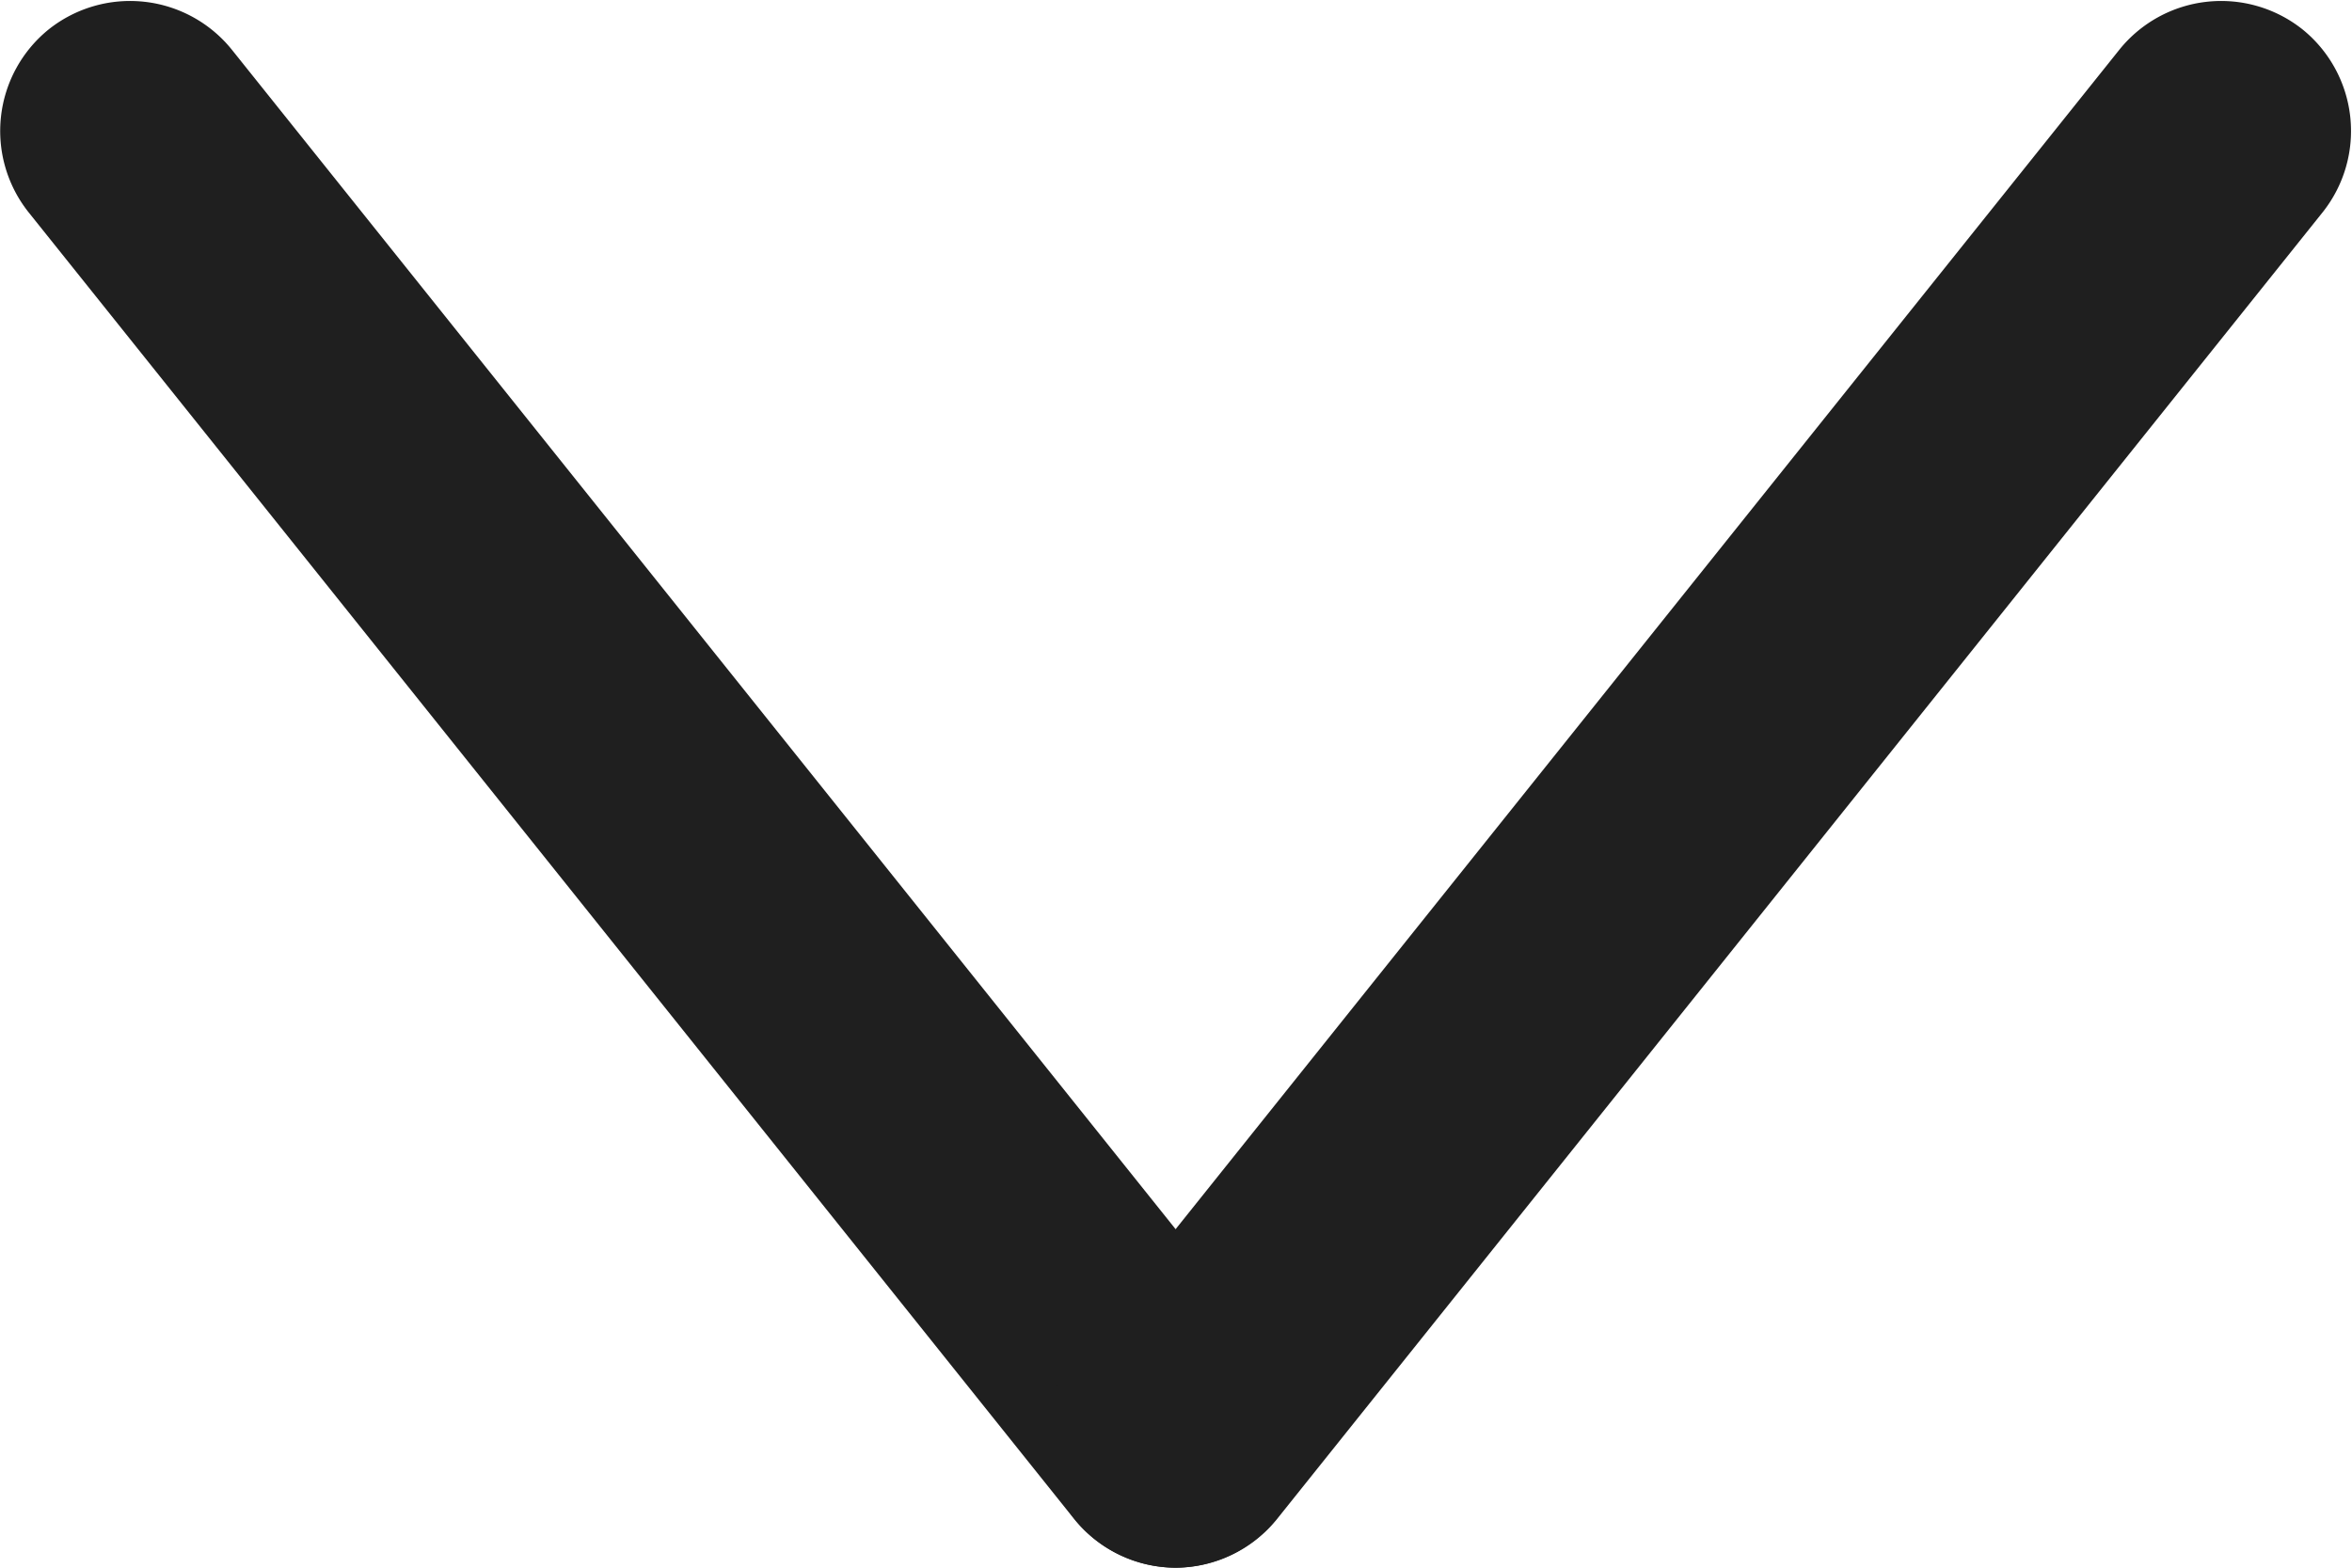 <svg xmlns="http://www.w3.org/2000/svg" width="9" height="6" viewBox="0 0 9 6">
  <path id="선_41" data-name="선 41" d="M4,5.5a.5.5,0,0,1-.391-.188l-4-5a.5.5,0,0,1,.078-.7.5.5,0,0,1,.7.078l4,5A.5.5,0,0,1,4,5.5Z" transform="translate(0.5 0.5)" fill="#1f1f1f"/>
  <path id="선_42" data-name="선 42" d="M0,5.5a.5.5,0,0,1-.312-.11.5.5,0,0,1-.078-.7l4-5a.5.5,0,0,1,.7-.078.5.5,0,0,1,.078.7l-4,5A.5.5,0,0,1,0,5.5Z" transform="translate(4.5 0.5)" fill="#1f1f1f"/>
</svg>
